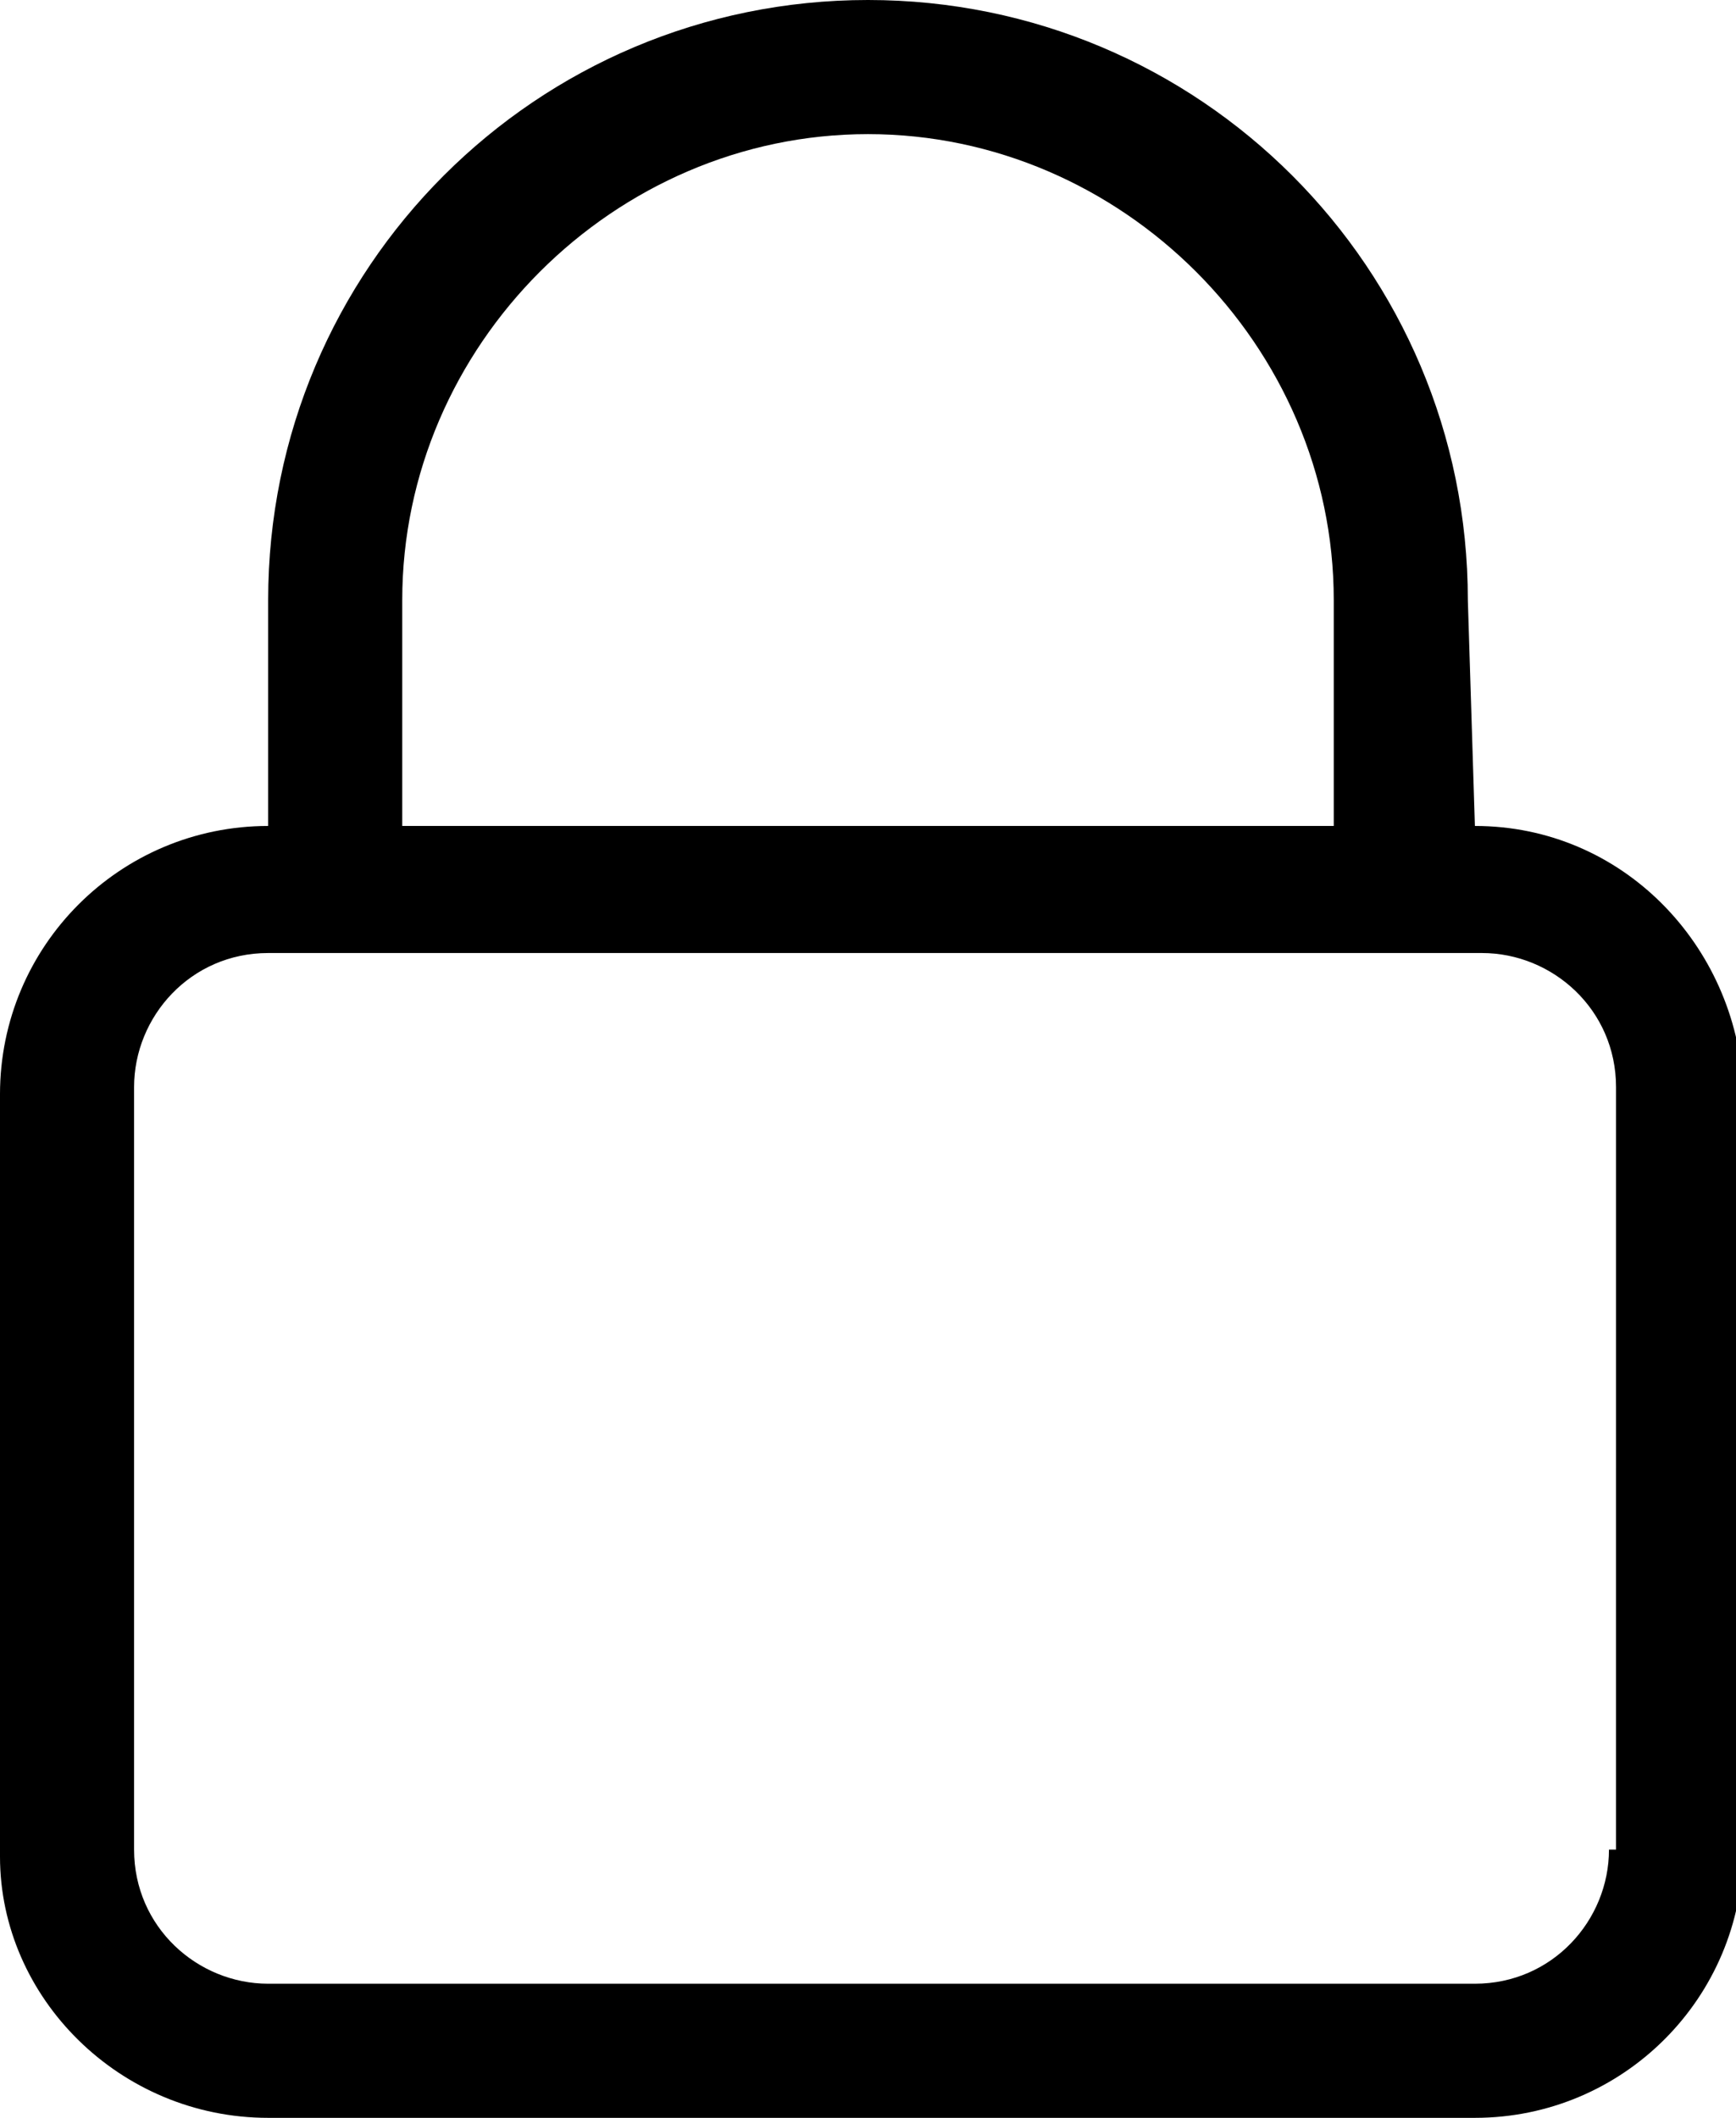 <svg version="1.1" xmlns="http://www.w3.org/2000/svg" xmlns:xlink="http://www.w3.org/1999/xlink" x="0px" y="0px"
   viewBox="0 0 24.6 30" enable-background="new 0 0 24.6 30" xml:space="preserve">
  <path d="M20.9,11.7L20.9,11.7l-0.1-3.2C20.8,3.8,17,0,12.3,0S3.8,3.8,3.8,8.5v3.2H3.8c-2.1,0-3.8,1.7-3.8,3.8v10.8
    C0,28.3,1.7,30,3.8,30h17.1c2.1,0,3.8-1.7,3.8-3.8V15.4C24.6,13.4,23,11.7,20.9,11.7z M22.8,26.2c0,1-0.8,1.9-1.9,1.9H3.8
    c-1,0-1.9-0.8-1.9-1.9V15.4c0-1,0.8-1.9,1.9-1.9h0.1h1.9h13.2h1.9h0.1c1,0,1.9,0.8,1.9,1.9V26.2z M5.7,8.5c0-3.6,3-6.6,6.6-6.6
    s6.6,3,6.6,6.6v3.2H5.7V8.5z"/>
</svg>
